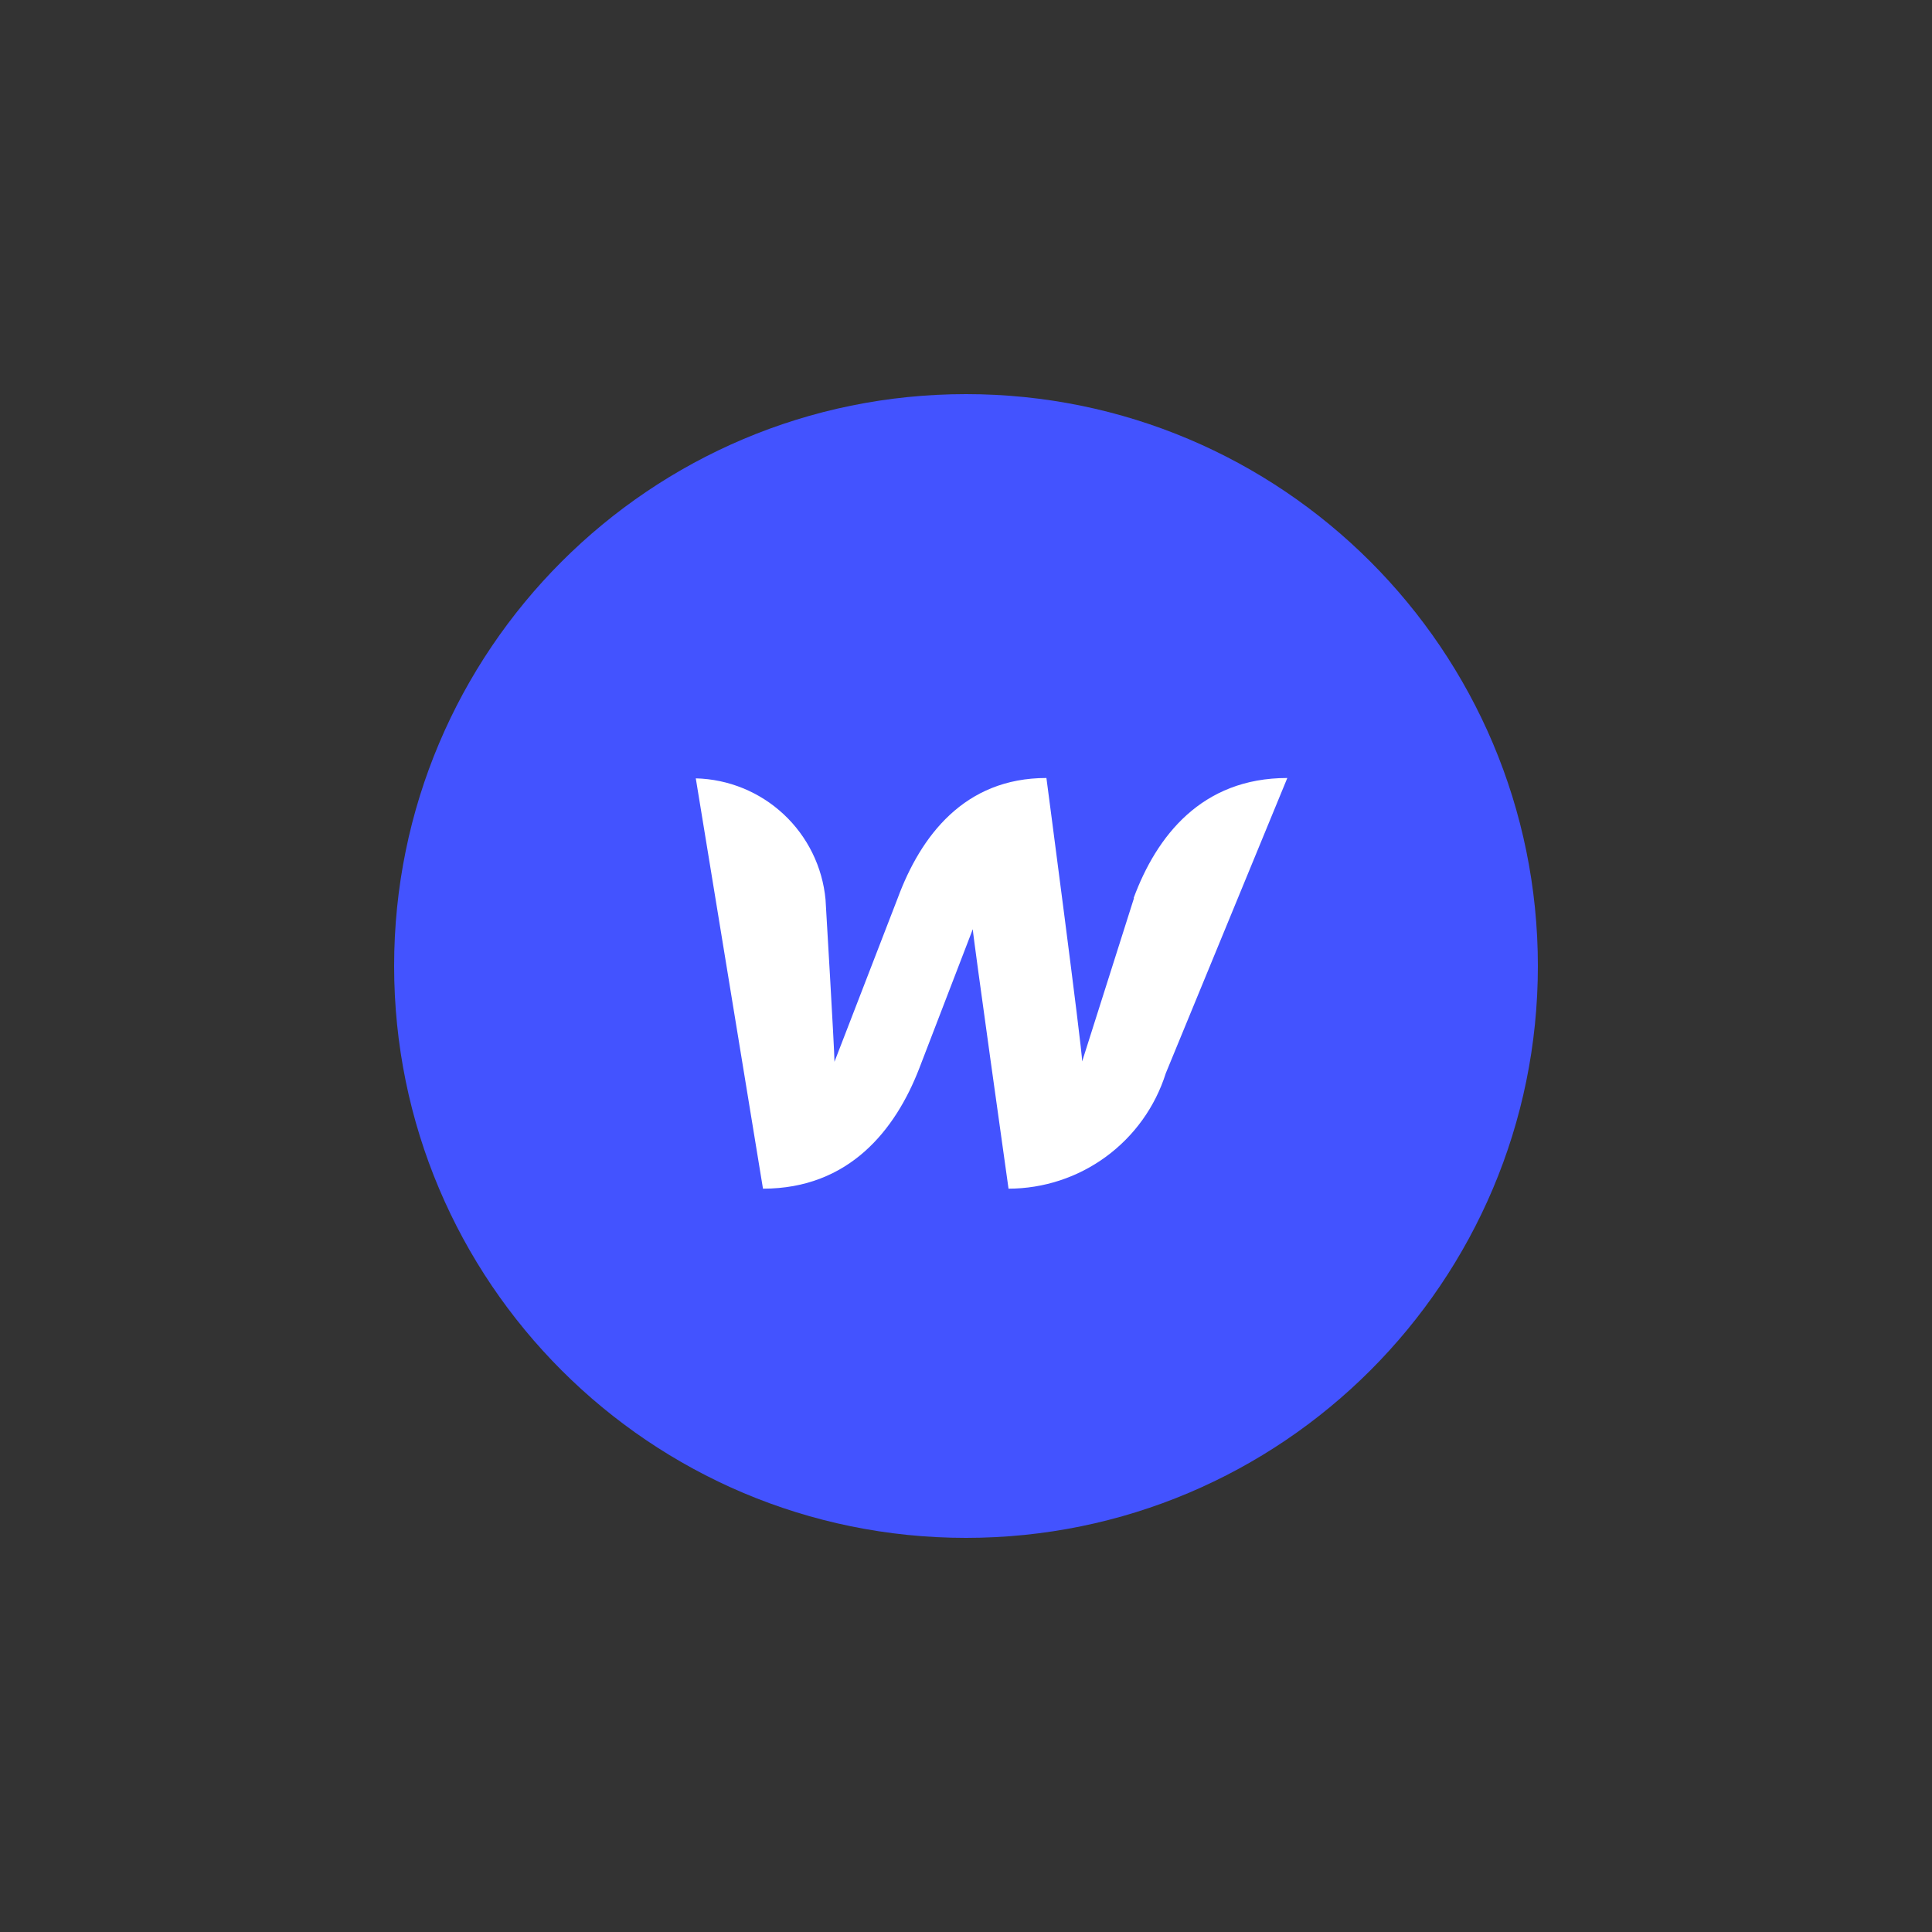 <svg width="250" height="250" viewBox="0 0 250 250" fill="none" xmlns="http://www.w3.org/2000/svg">
<rect x="0" y="0" width="250" height="250" fill="#333333" stroke="none"/>
<path d="M125 199C165.869 199 199 165.869 199 125C199 84.131 165.869 51 125 51C84.131 51 51 84.131 51 125C51 165.869 84.131 199 125 199Z" fill="#4353FF"/>
<path d="M146.738 116.212L140.031 137.349C140.031 135.73 135.406 100.672 135.406 100.672C124.769 100.672 119.126 108.211 116.166 116.212L107.98 137.395C107.98 135.869 106.824 116.397 106.824 116.397C106.429 112.182 104.502 108.258 101.408 105.369C98.314 102.479 94.267 100.825 90.035 100.719L98.73 153.814C109.83 153.814 115.843 146.275 118.941 138.274L125.879 120.236C125.879 120.976 130.504 153.814 130.504 153.814C135.043 153.808 139.462 152.357 143.121 149.671C146.78 146.985 149.488 143.204 150.854 138.875L166.579 100.672C155.479 100.672 149.651 108.211 146.691 116.212H146.738Z" fill="white"/>
</svg>
